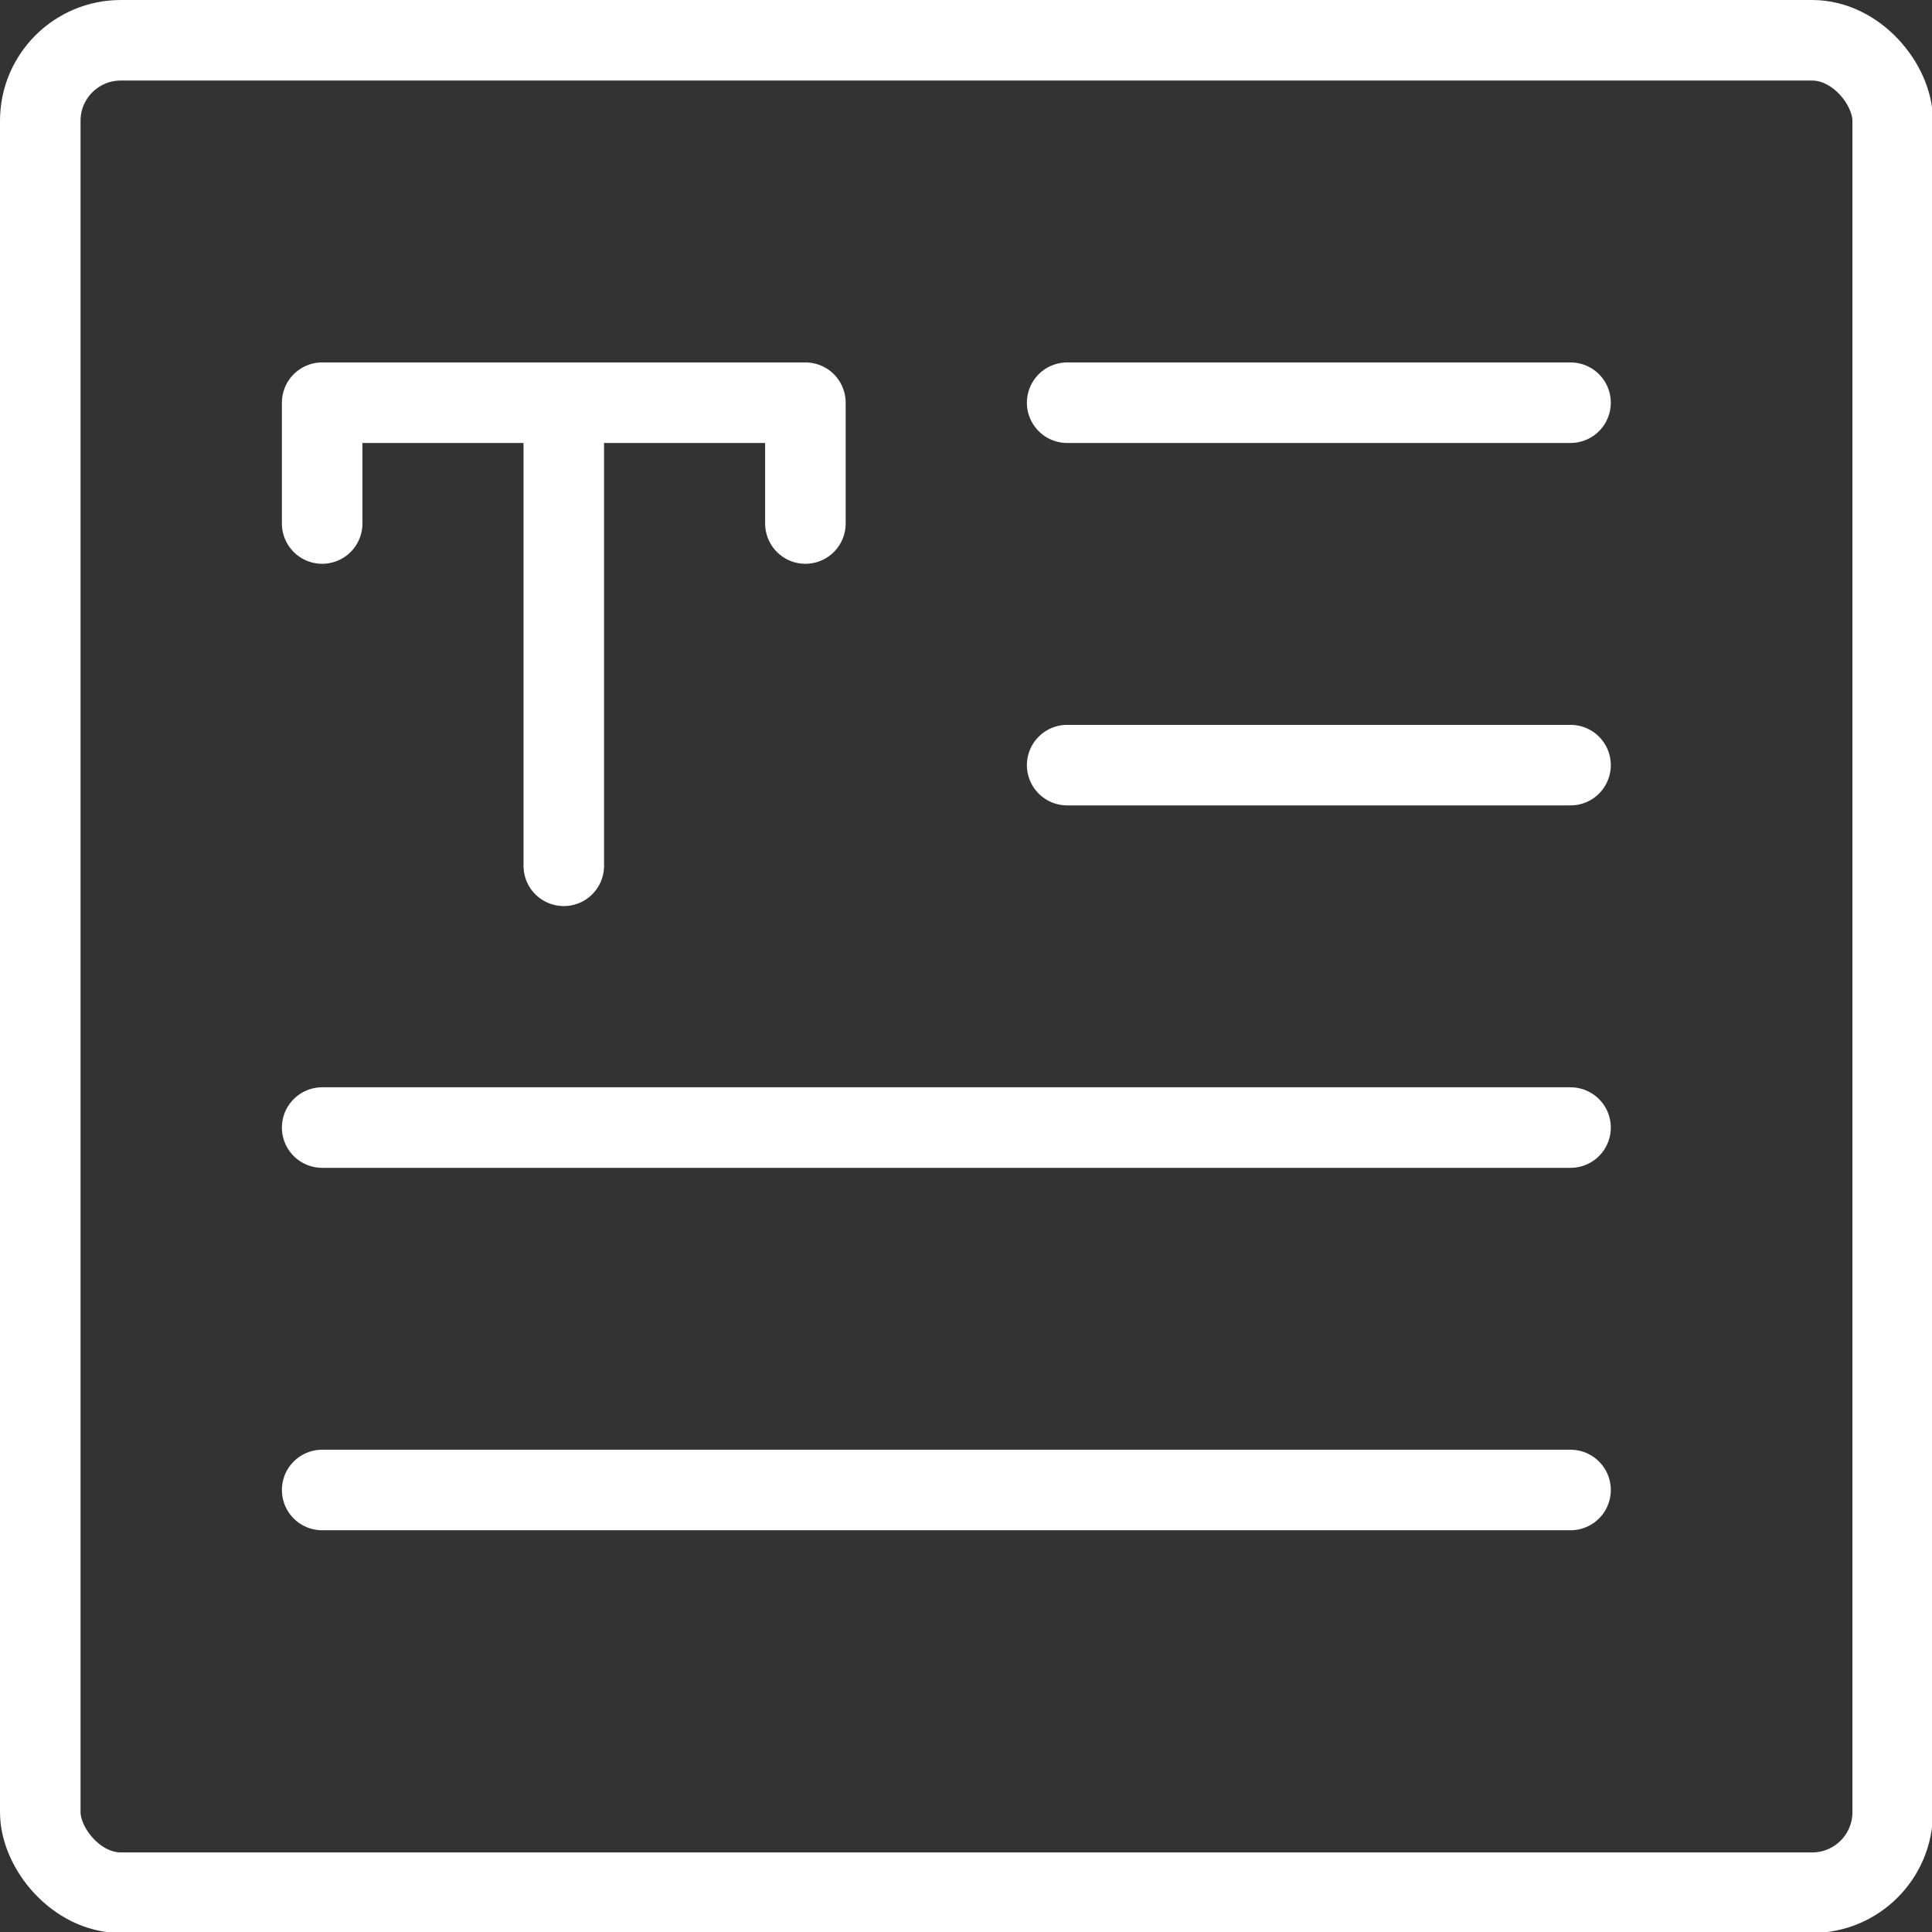 <svg xmlns="http://www.w3.org/2000/svg" viewBox="0 0 16 16"><rect x="0" y="0" width="16" height="16" fill="#333333" stroke="none"/><g transform="scale(.667)" fill="none" stroke="#fff" stroke-linecap="round" stroke-linejoin="round"><rect x=".5" y=".5" width="23" height="23" rx="1"/><path d="M4 6.5V5h6v1.5M7 10.75V5M13.25 5h6.25M13.25 9.5h6.25M4 14h15.5M4 18.5h15.5"/></g></svg>